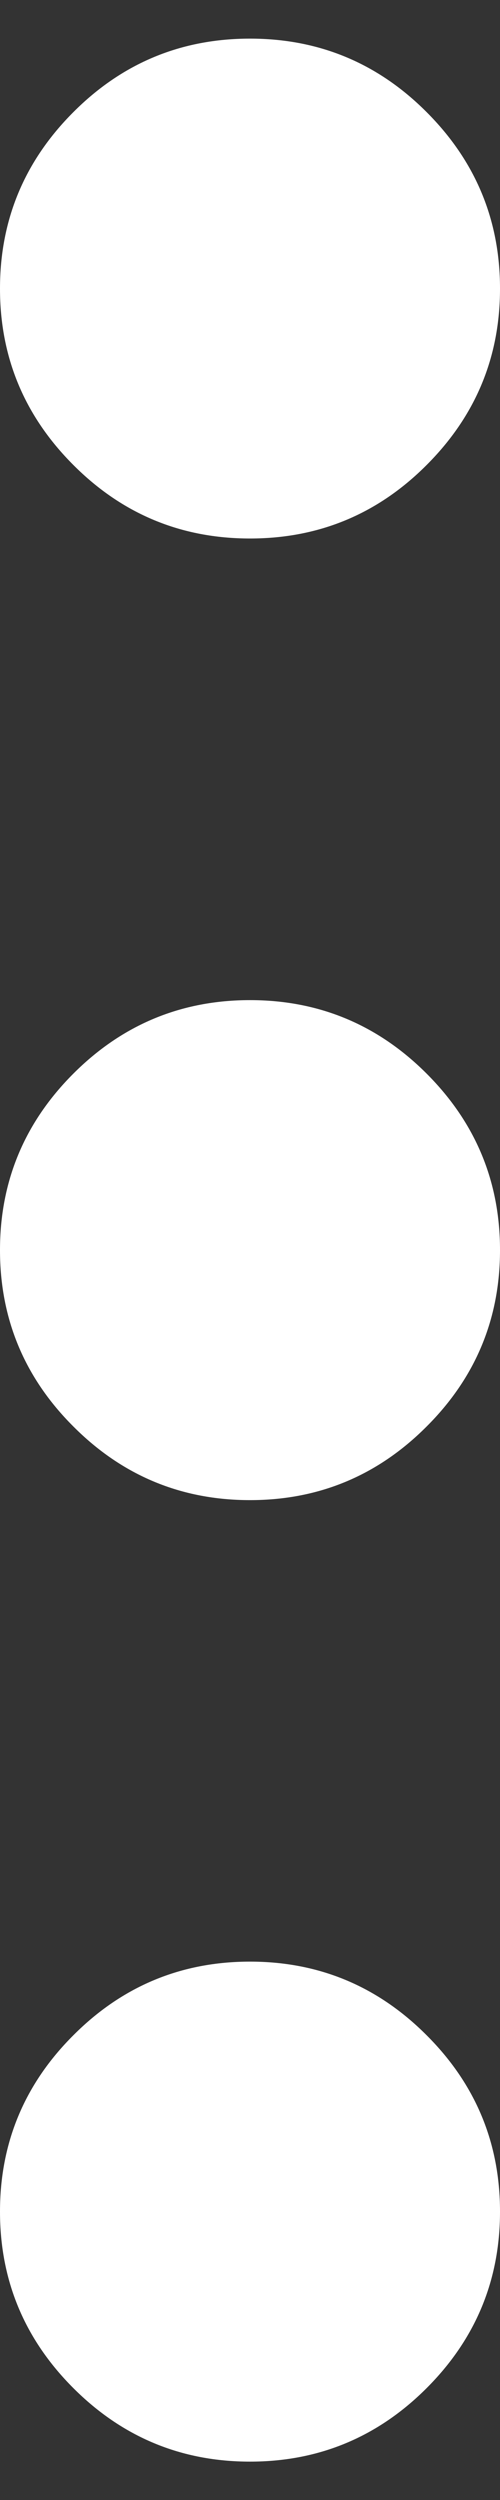 <svg width="4" height="20" viewBox="0 0 4 20" fill="none" xmlns="http://www.w3.org/2000/svg">
<rect x="0" y="0" width="4" height="20" fill="#333333" stroke="none"/>
<path d="M2 19.693C1.45 19.693 0.979 19.497 0.588 19.106C0.196 18.714 0 18.243 0 17.693C0 17.143 0.196 16.672 0.588 16.281C0.979 15.889 1.45 15.693 2 15.693C2.55 15.693 3.021 15.889 3.412 16.281C3.804 16.672 4 17.143 4 17.693C4 18.243 3.804 18.714 3.412 19.106C3.021 19.497 2.55 19.693 2 19.693ZM2 12.001C1.45 12.001 0.979 11.805 0.588 11.413C0.196 11.022 0 10.551 0 10.001C0 9.451 0.196 8.98 0.588 8.588C0.979 8.197 1.45 8.001 2 8.001C2.55 8.001 3.021 8.197 3.412 8.588C3.804 8.98 4 9.451 4 10.001C4 10.551 3.804 11.022 3.412 11.413C3.021 11.805 2.55 12.001 2 12.001ZM2 4.308C1.45 4.308 0.979 4.113 0.588 3.721C0.196 3.329 0 2.859 0 2.309C0 1.759 0.196 1.288 0.588 0.896C0.979 0.504 1.45 0.309 2 0.309C2.55 0.309 3.021 0.504 3.412 0.896C3.804 1.288 4 1.759 4 2.309C4 2.859 3.804 3.329 3.412 3.721C3.021 4.113 2.55 4.308 2 4.308Z" fill="white"/>
</svg>
